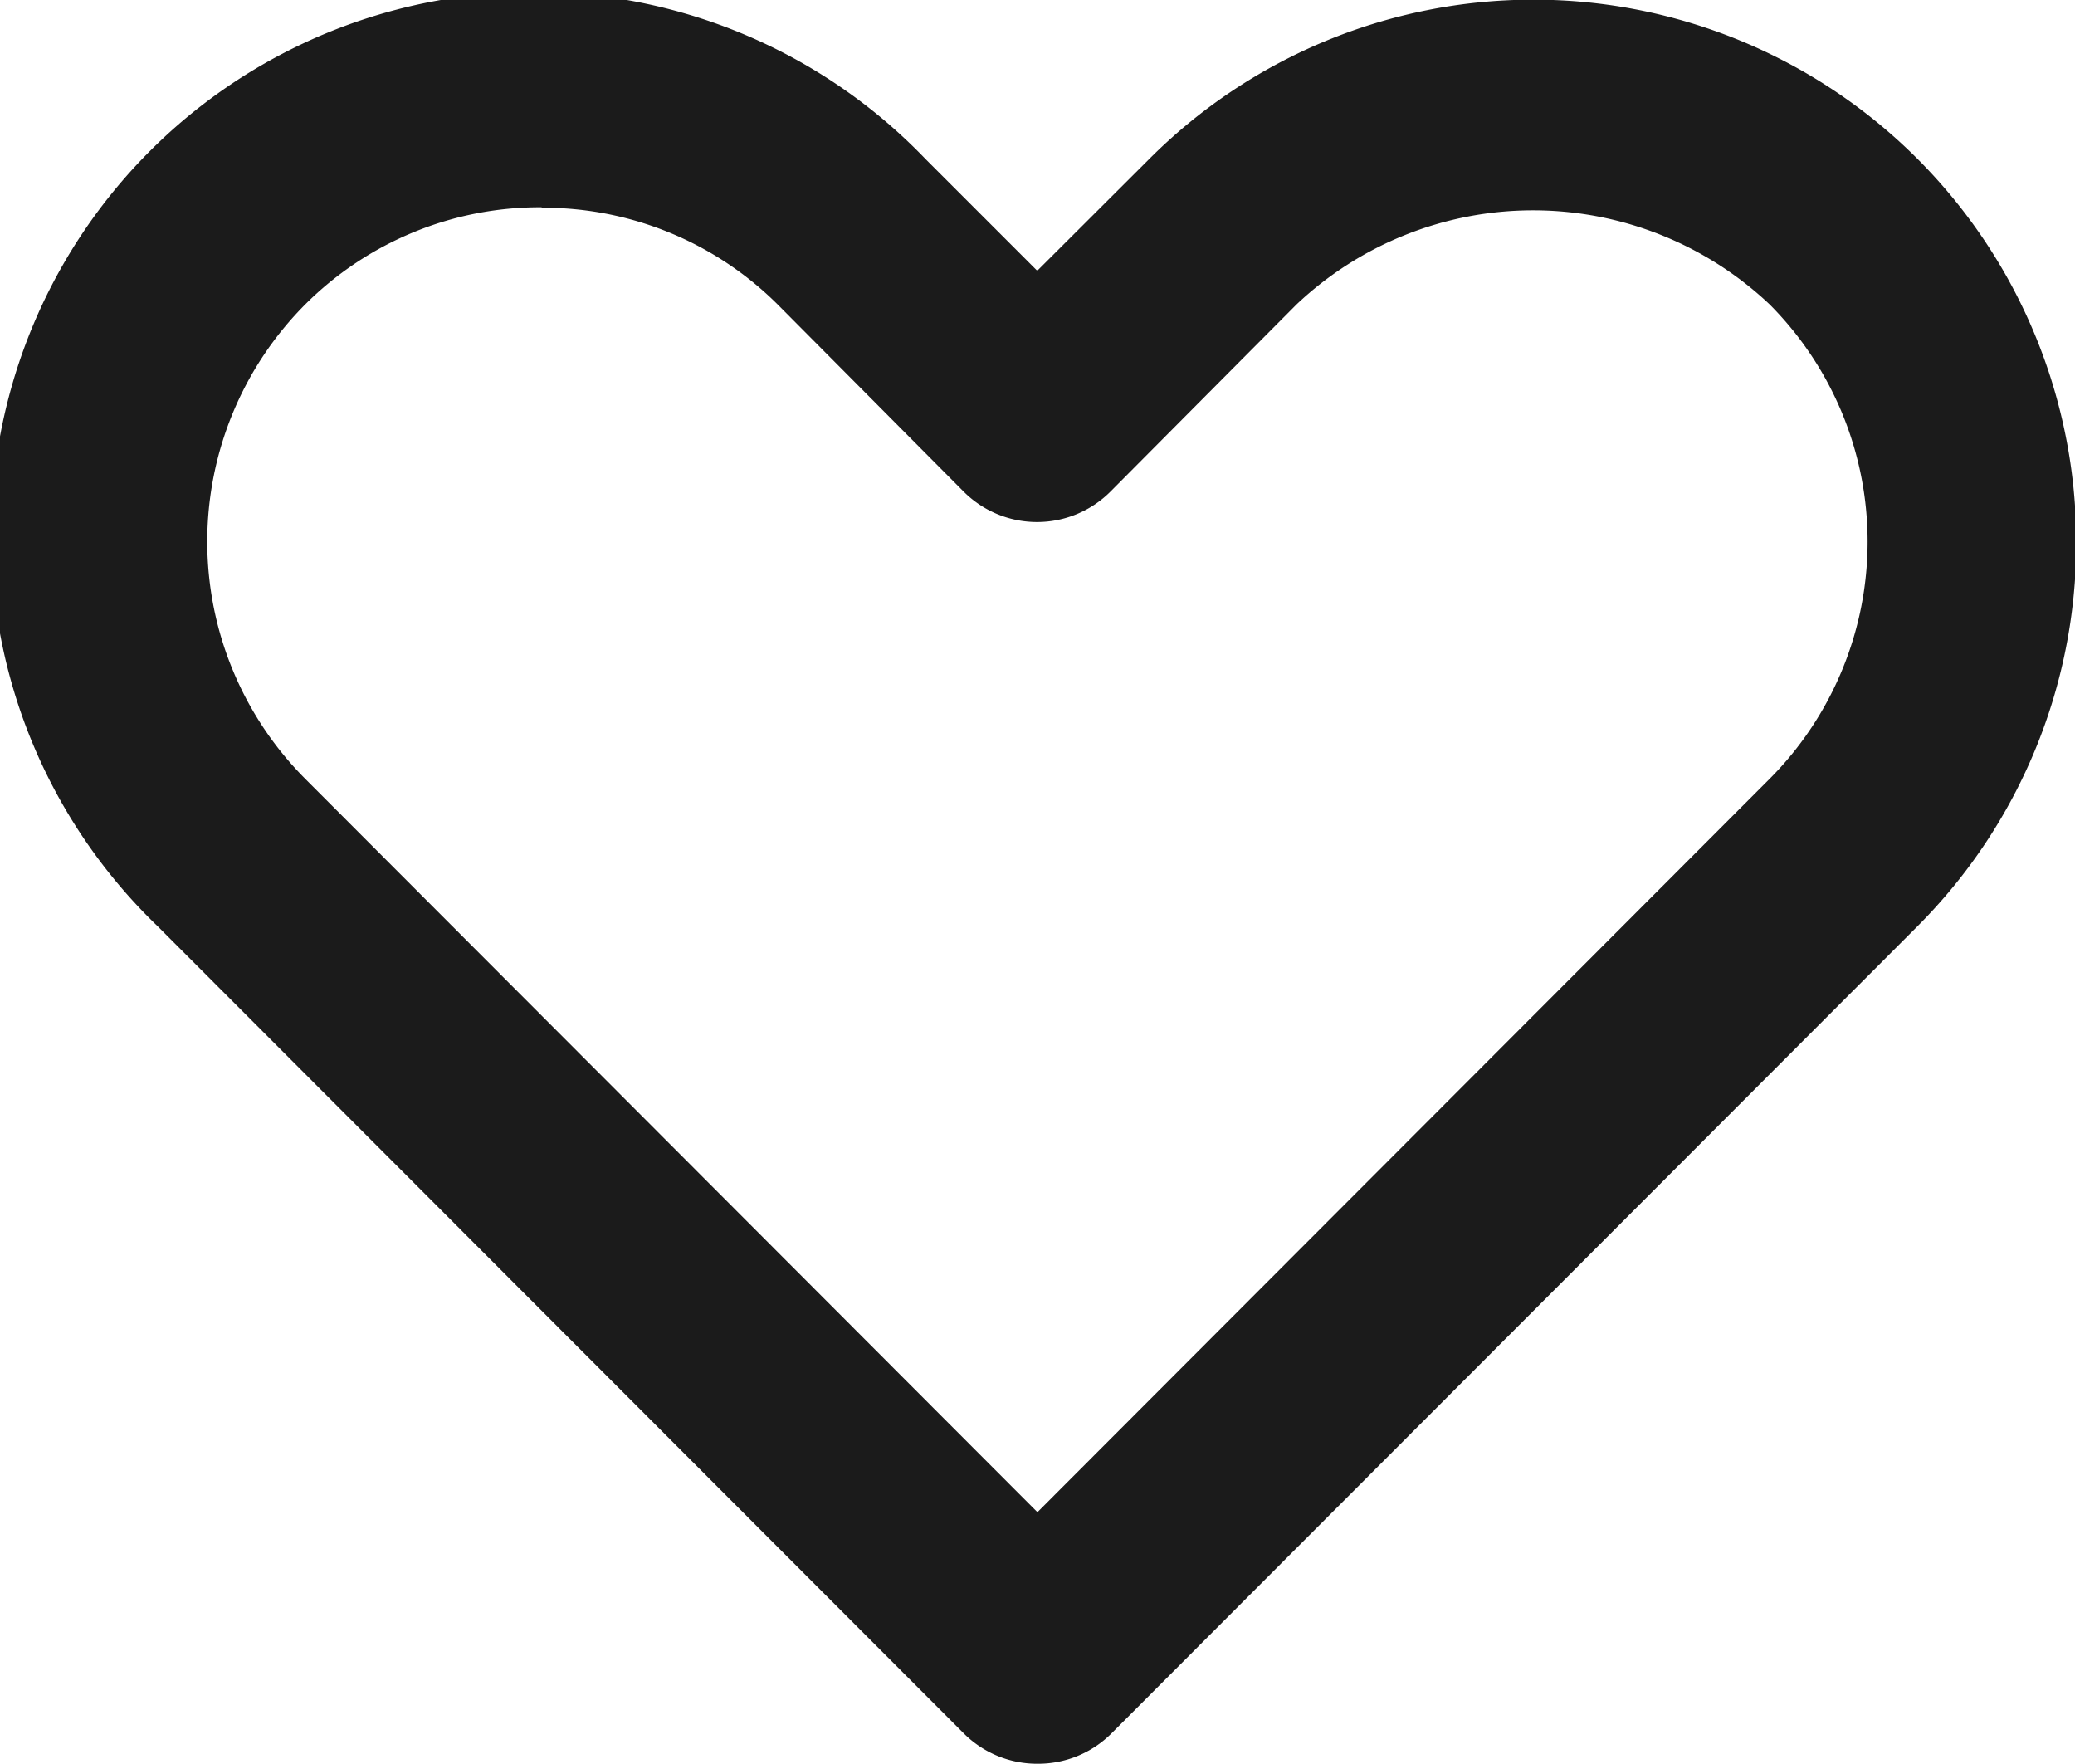 <svg xmlns="http://www.w3.org/2000/svg" width="32" height="27.196" viewBox="0 0 32 27.196"><defs><style>.a{fill:#1b1b1b;}</style></defs><g transform="translate(24 4.465)"><path class="a" d="M17.332,29.863A1.6,1.6,0,0,1,16.2,29.4L3.766,16.952A8.371,8.371,0,1,1,15.6,5.114l1.728,1.728L19.06,5.114A8.371,8.371,0,1,1,30.9,16.952L18.468,29.4A1.6,1.6,0,0,1,17.332,29.863Zm-7.647-24a5.119,5.119,0,0,0-3.648,1.5,5.183,5.183,0,0,0,0,7.311l11.294,11.31,11.294-11.31a5.183,5.183,0,0,0,0-7.311,5.311,5.311,0,0,0-7.3,0l-2.864,2.88a1.6,1.6,0,0,1-2.272,0L13.333,7.37a5.119,5.119,0,0,0-3.648-1.5Z" transform="translate(-25.332 -7.132)"/></g></svg>